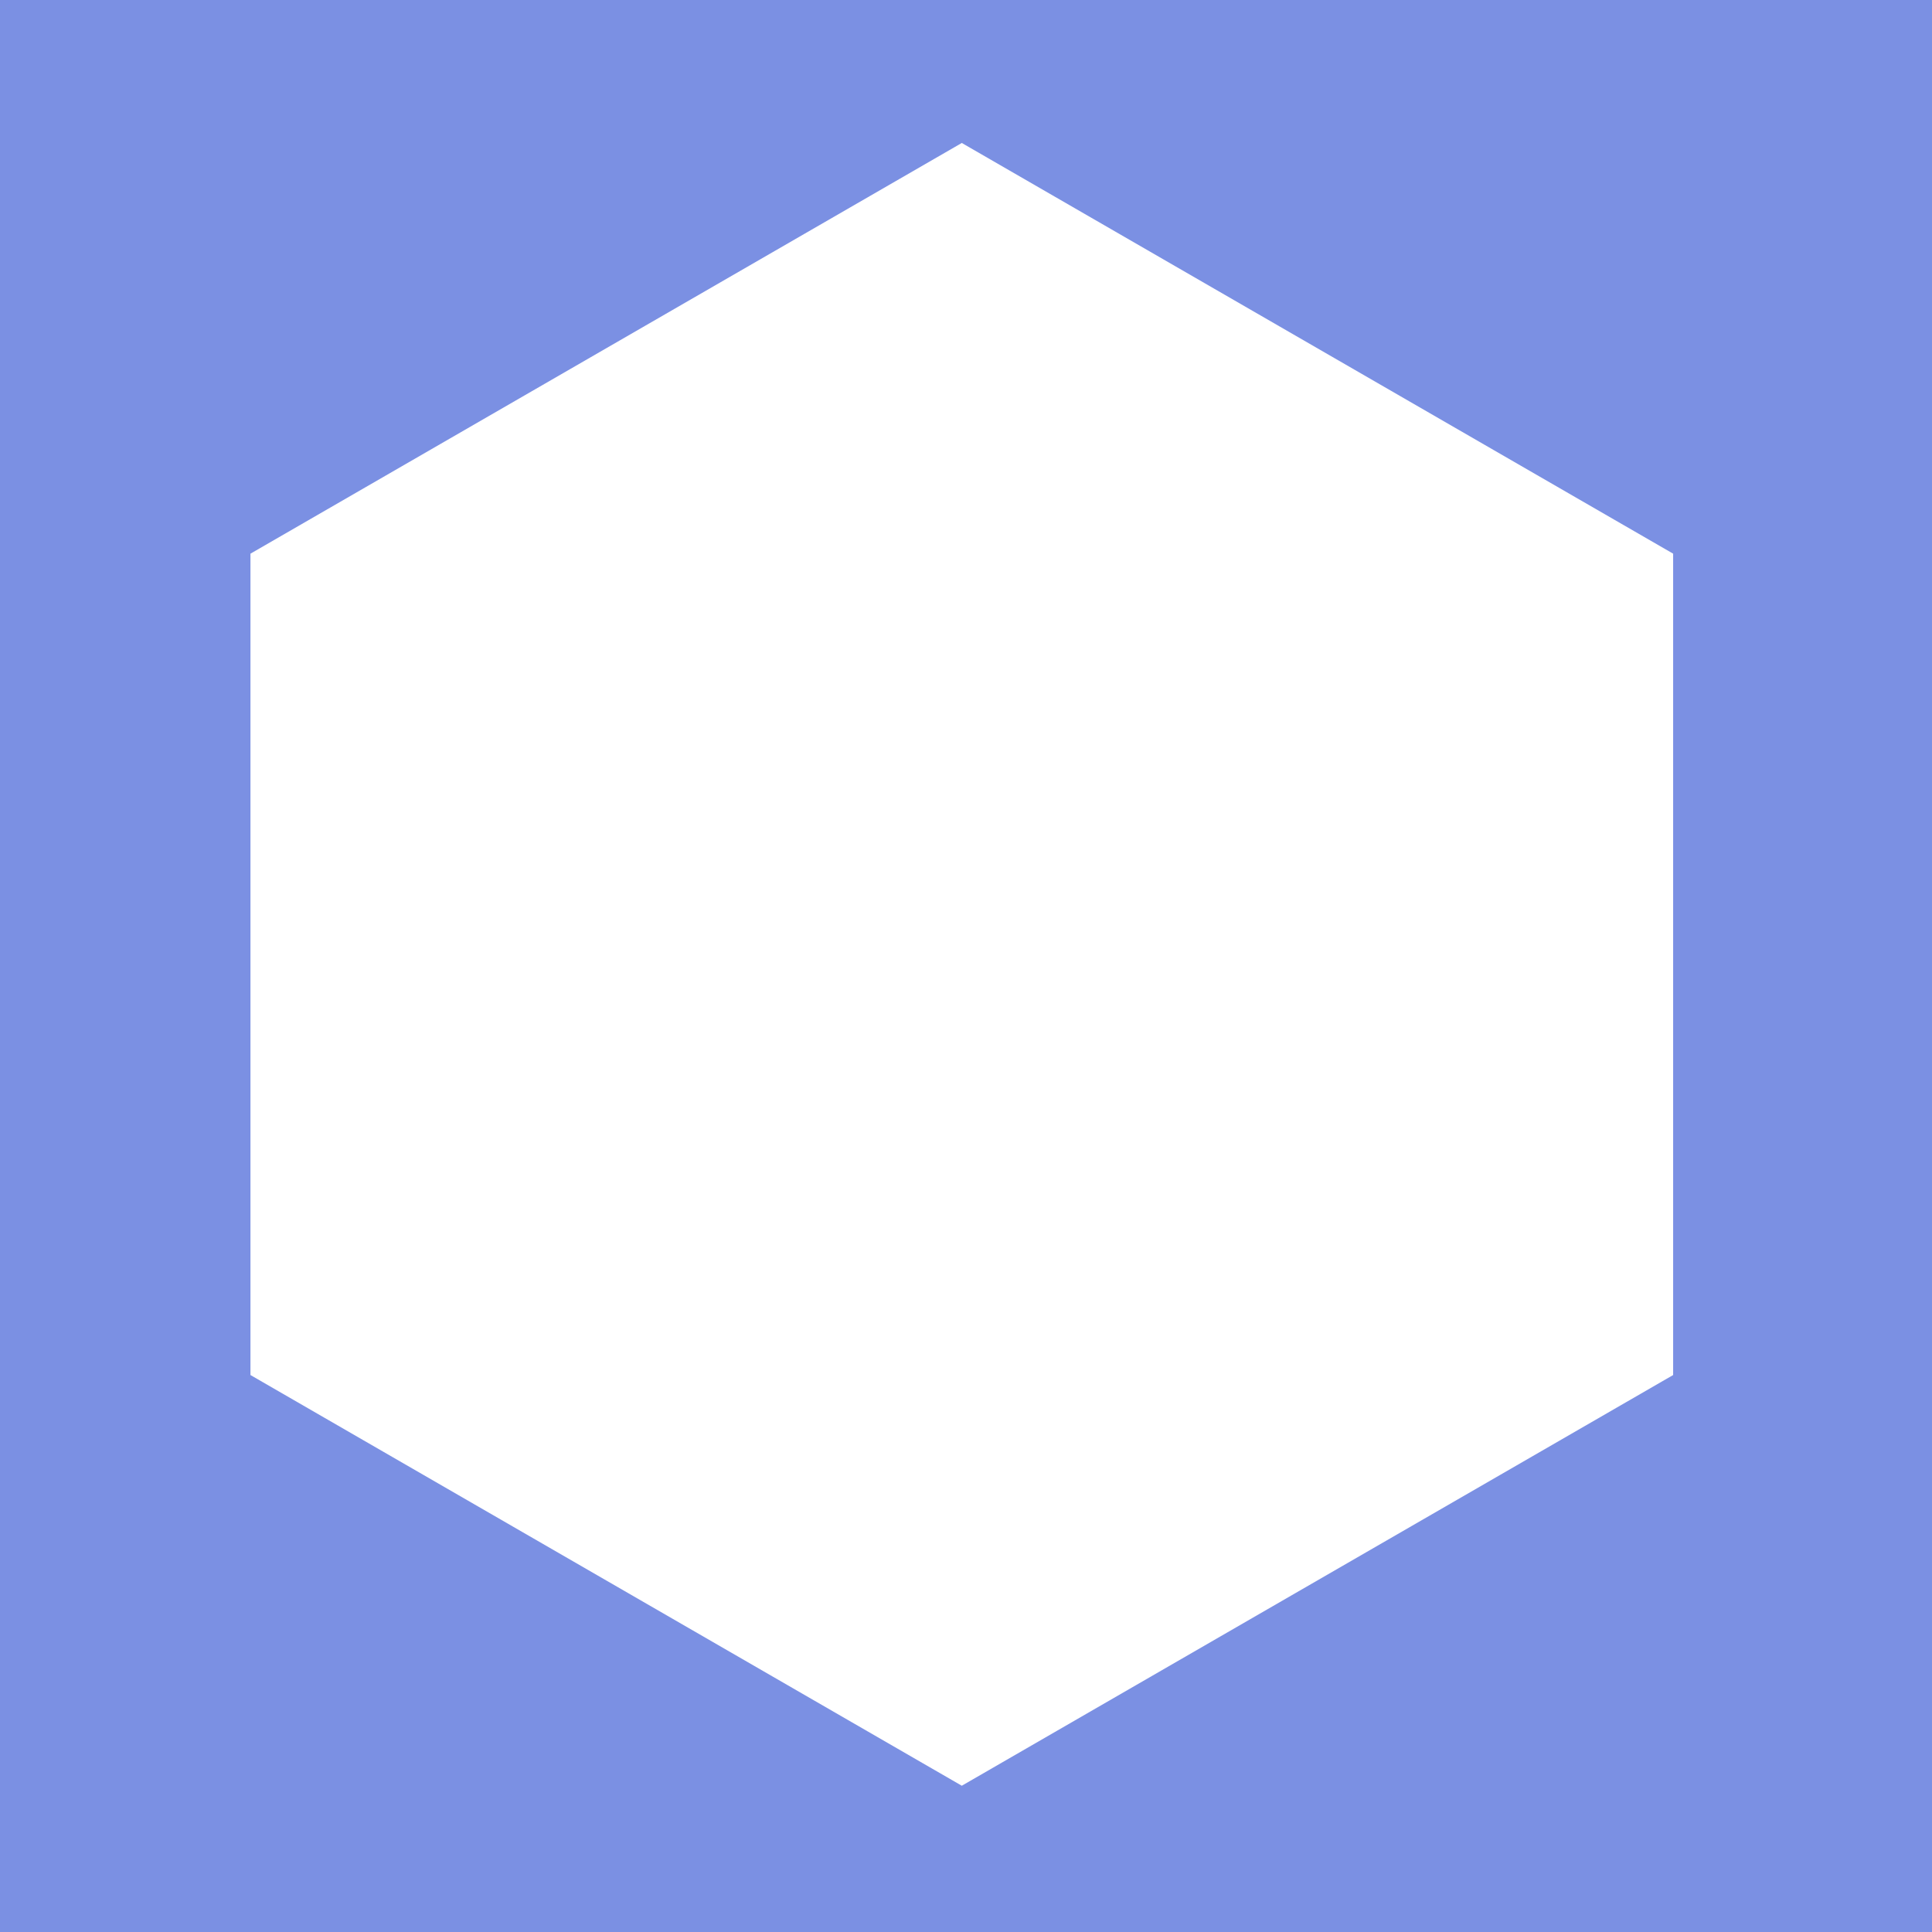 <?xml version="1.0" encoding="utf-8"?><!DOCTYPE svg PUBLIC "-//W3C//DTD SVG 1.1//EN" "http://www.w3.org/Graphics/SVG/1.1/DTD/svg11.dtd"><svg version="1.1" baseProfile="full" xmlns="http://www.w3.org/2000/svg" xmlns:xlink="http://www.w3.org/1999/xlink" xmlns:ev="http://www.w3.org/2001/xml-events"   height="160px"   width="160px" ><path stroke="rgb( 14, 5, 10 )" stroke-width="0px" stroke-linecap="butt" stroke-linejoin="miter" fill="rgb( 123, 144, 227 )" d="M0,160 C0,160 0,0 0,0 C0,0 160,0 160,0 C160,0 160,160 160,160 C160,160 0,160 0,160 ZM138.562,45.852 C138.562,45.852 79.652,11.84 79.652,11.84 C79.652,11.84 20.742,45.852 20.742,45.852 C20.742,45.852 20.742,113.875 20.742,113.875 C20.742,113.875 79.652,147.887 79.652,147.887 C79.652,147.887 138.562,113.875 138.562,113.875 C138.562,113.875 138.562,45.852 138.562,45.852 Z "/></svg>